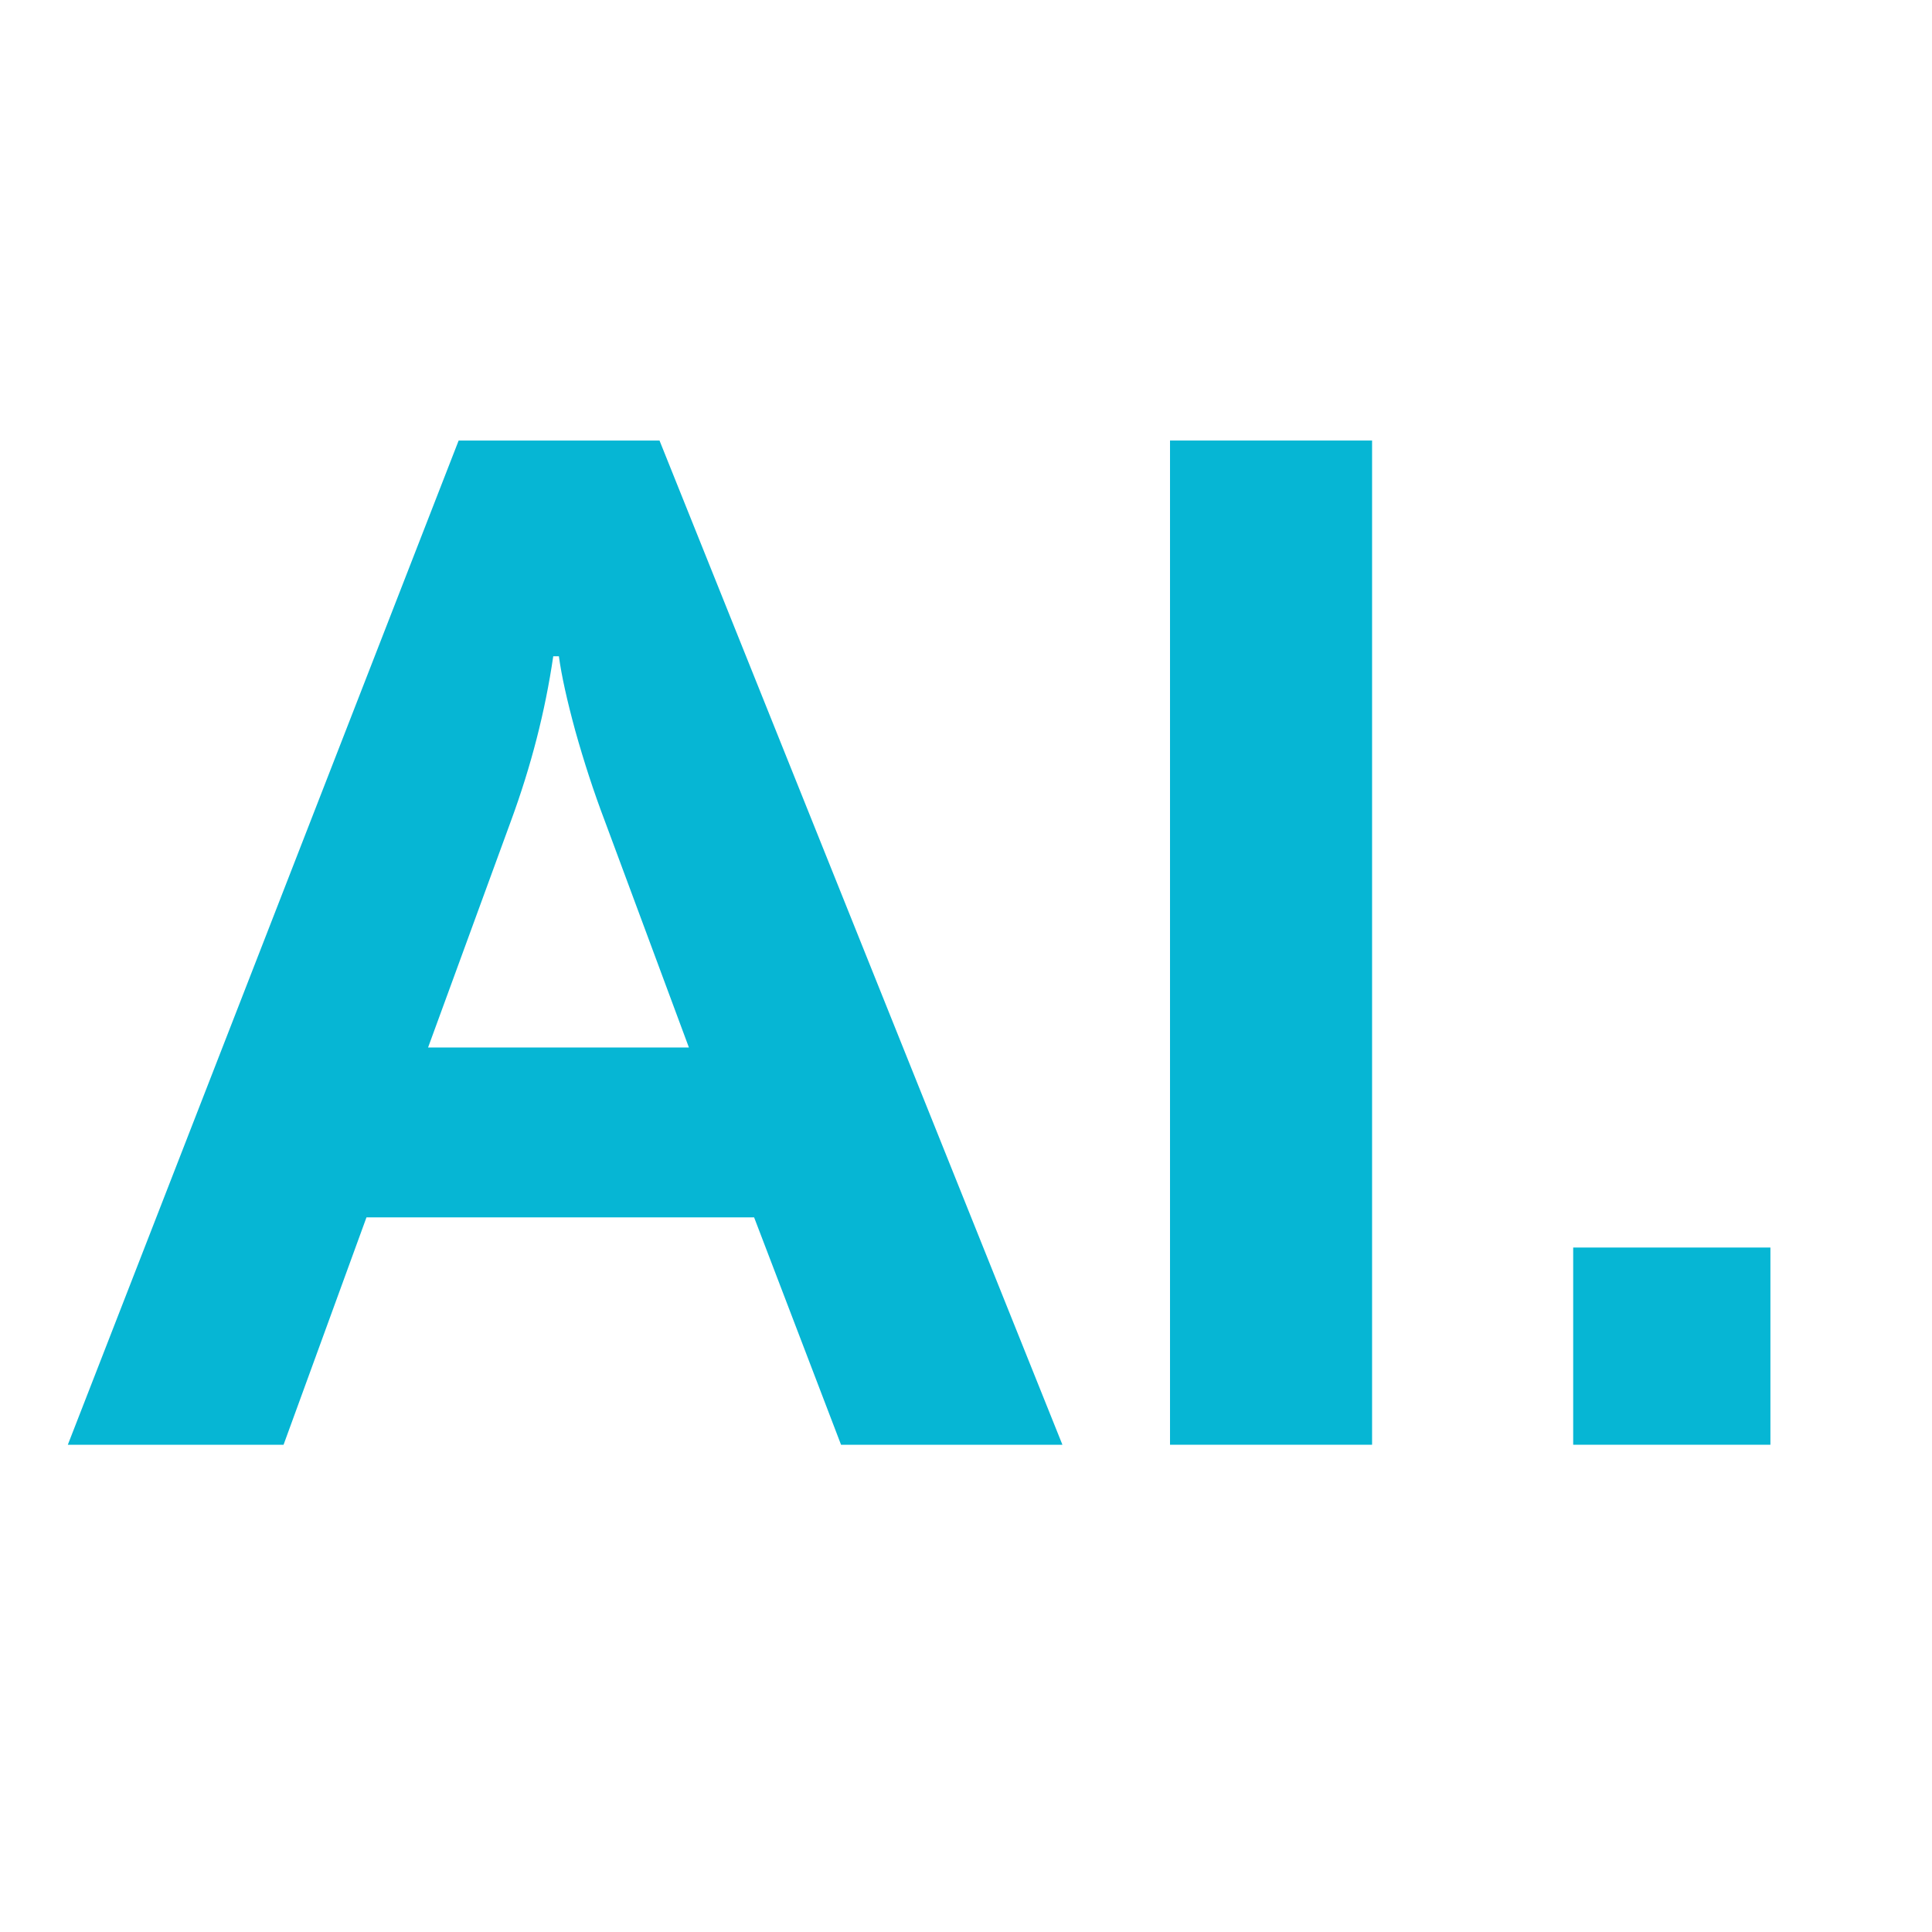 <svg xmlns="http://www.w3.org/2000/svg" xmlns:xlink="http://www.w3.org/1999/xlink" width="100" zoomAndPan="magnify" viewBox="0 0 75 75" height="100" preserveAspectRatio="xMidYMid meet" version="1.0"><defs><g/></defs><g fill="#06b6d4" fill-opacity="1"><g transform="translate(2.524, 56.085)"><g><path d="M 30.125 0 L 26.75 -8.828 L 11.703 -8.828 L 8.484 0 L 0.109 0 L 15.281 -38.984 L 23.078 -38.984 L 38.719 0 Z M 17.312 -24.219 L 14.094 -15.422 L 24.219 -15.422 L 20.953 -24.219 C 20.523 -25.352 20.145 -26.516 19.812 -27.703 C 19.488 -28.891 19.273 -29.859 19.172 -30.609 L 18.953 -30.609 C 18.641 -28.473 18.094 -26.344 17.312 -24.219 Z M 17.312 -24.219 "/></g></g></g><g fill="#06b6d4" fill-opacity="1"><g transform="translate(41.326, 56.085)"><g><path d="M 4.094 0 L 4.094 -38.984 L 11.938 -38.984 L 11.938 0 Z M 4.094 0 "/></g></g></g><g fill="#06b6d4" fill-opacity="1"><g transform="translate(57.352, 56.085)"><g><path d="M 3.719 0 L 3.719 -7.656 L 11.375 -7.656 L 11.375 0 Z M 3.719 0 "/></g></g></g></svg>